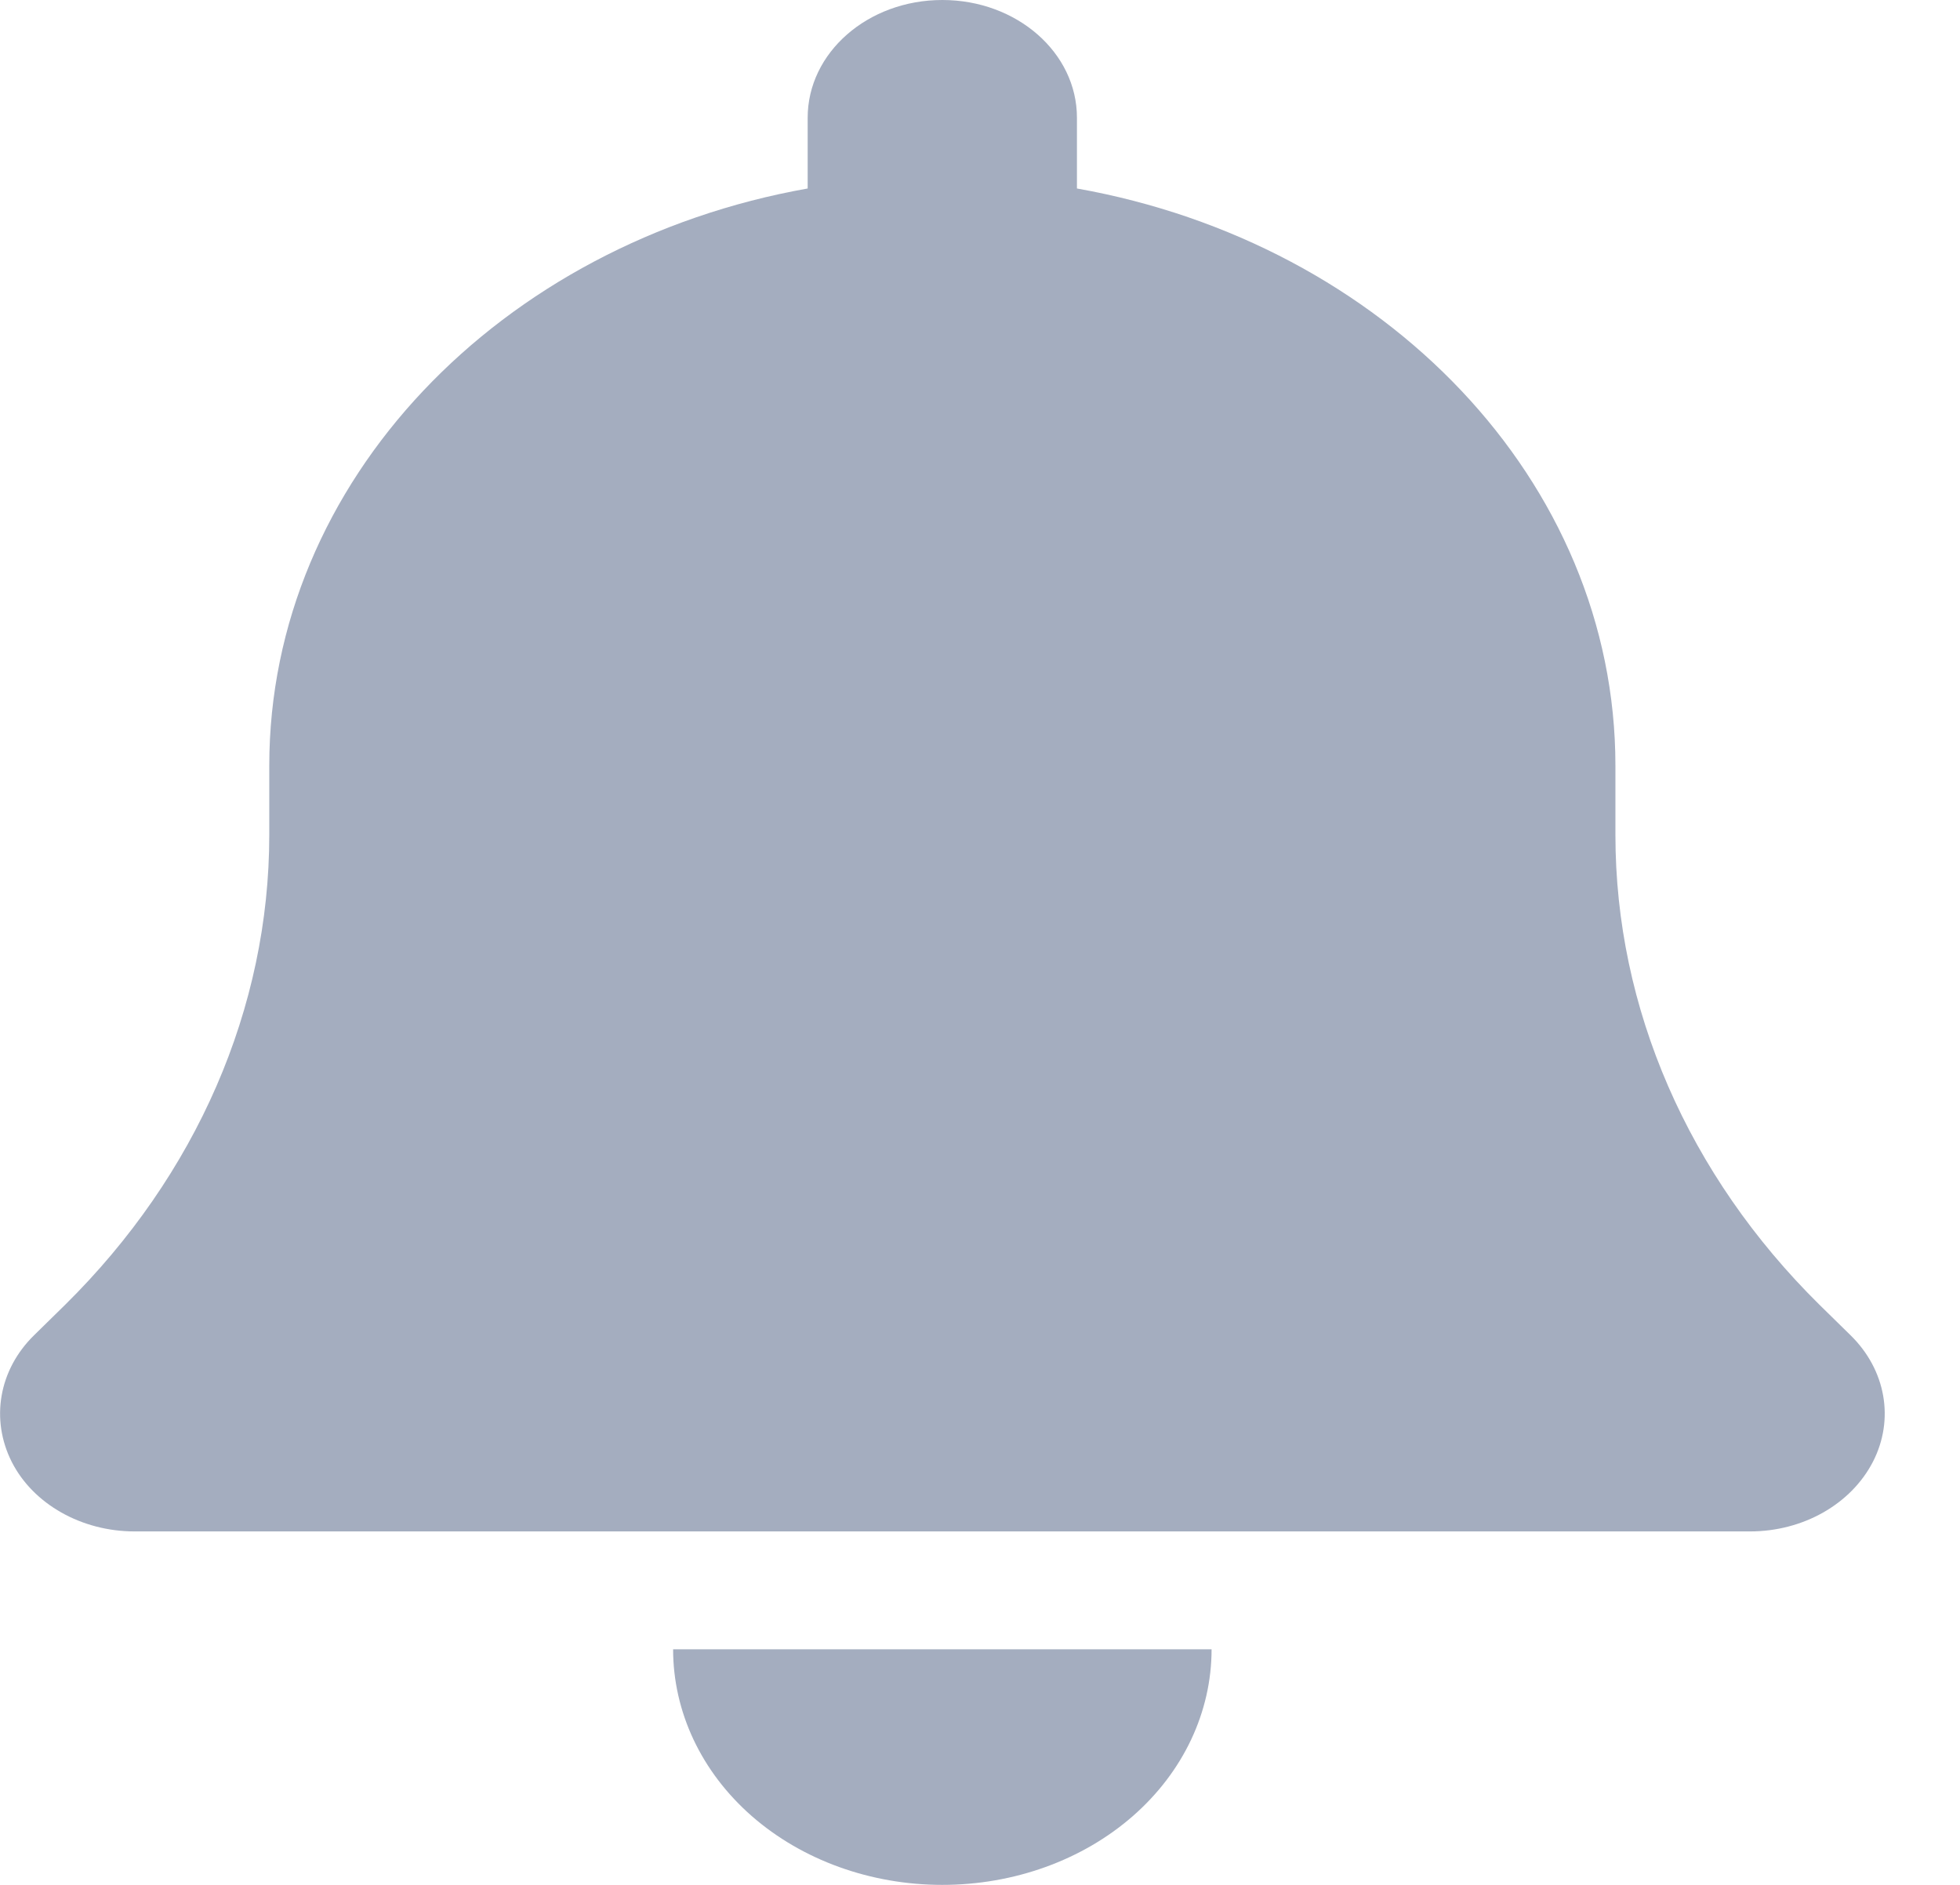 <svg width="26" height="25" viewBox="0 0 26 25" fill="none" xmlns="http://www.w3.org/2000/svg">
<path d="M12.5 0C11.512 0 10.714 0.698 10.714 1.562V2.5C6.641 3.223 3.572 6.377 3.572 10.156V11.074C3.572 13.369 2.606 15.586 0.865 17.305L0.452 17.71C-0.017 18.169 -0.128 18.828 0.156 19.39C0.441 19.951 1.083 20.312 1.786 20.312H23.214C23.918 20.312 24.554 19.951 24.844 19.39C25.134 18.828 25.017 18.169 24.548 17.71L24.135 17.305C22.394 15.586 21.429 13.374 21.429 11.074V10.156C21.429 6.377 18.36 3.223 14.286 2.5V1.562C14.286 0.698 13.488 0 12.5 0ZM15.028 24.087C15.698 23.501 16.072 22.705 16.072 21.875H12.5H8.929C8.929 22.705 9.303 23.501 9.972 24.087C10.642 24.673 11.552 25 12.5 25C13.449 25 14.358 24.673 15.028 24.087Z" fill="#A4ADBF"/>
</svg>
